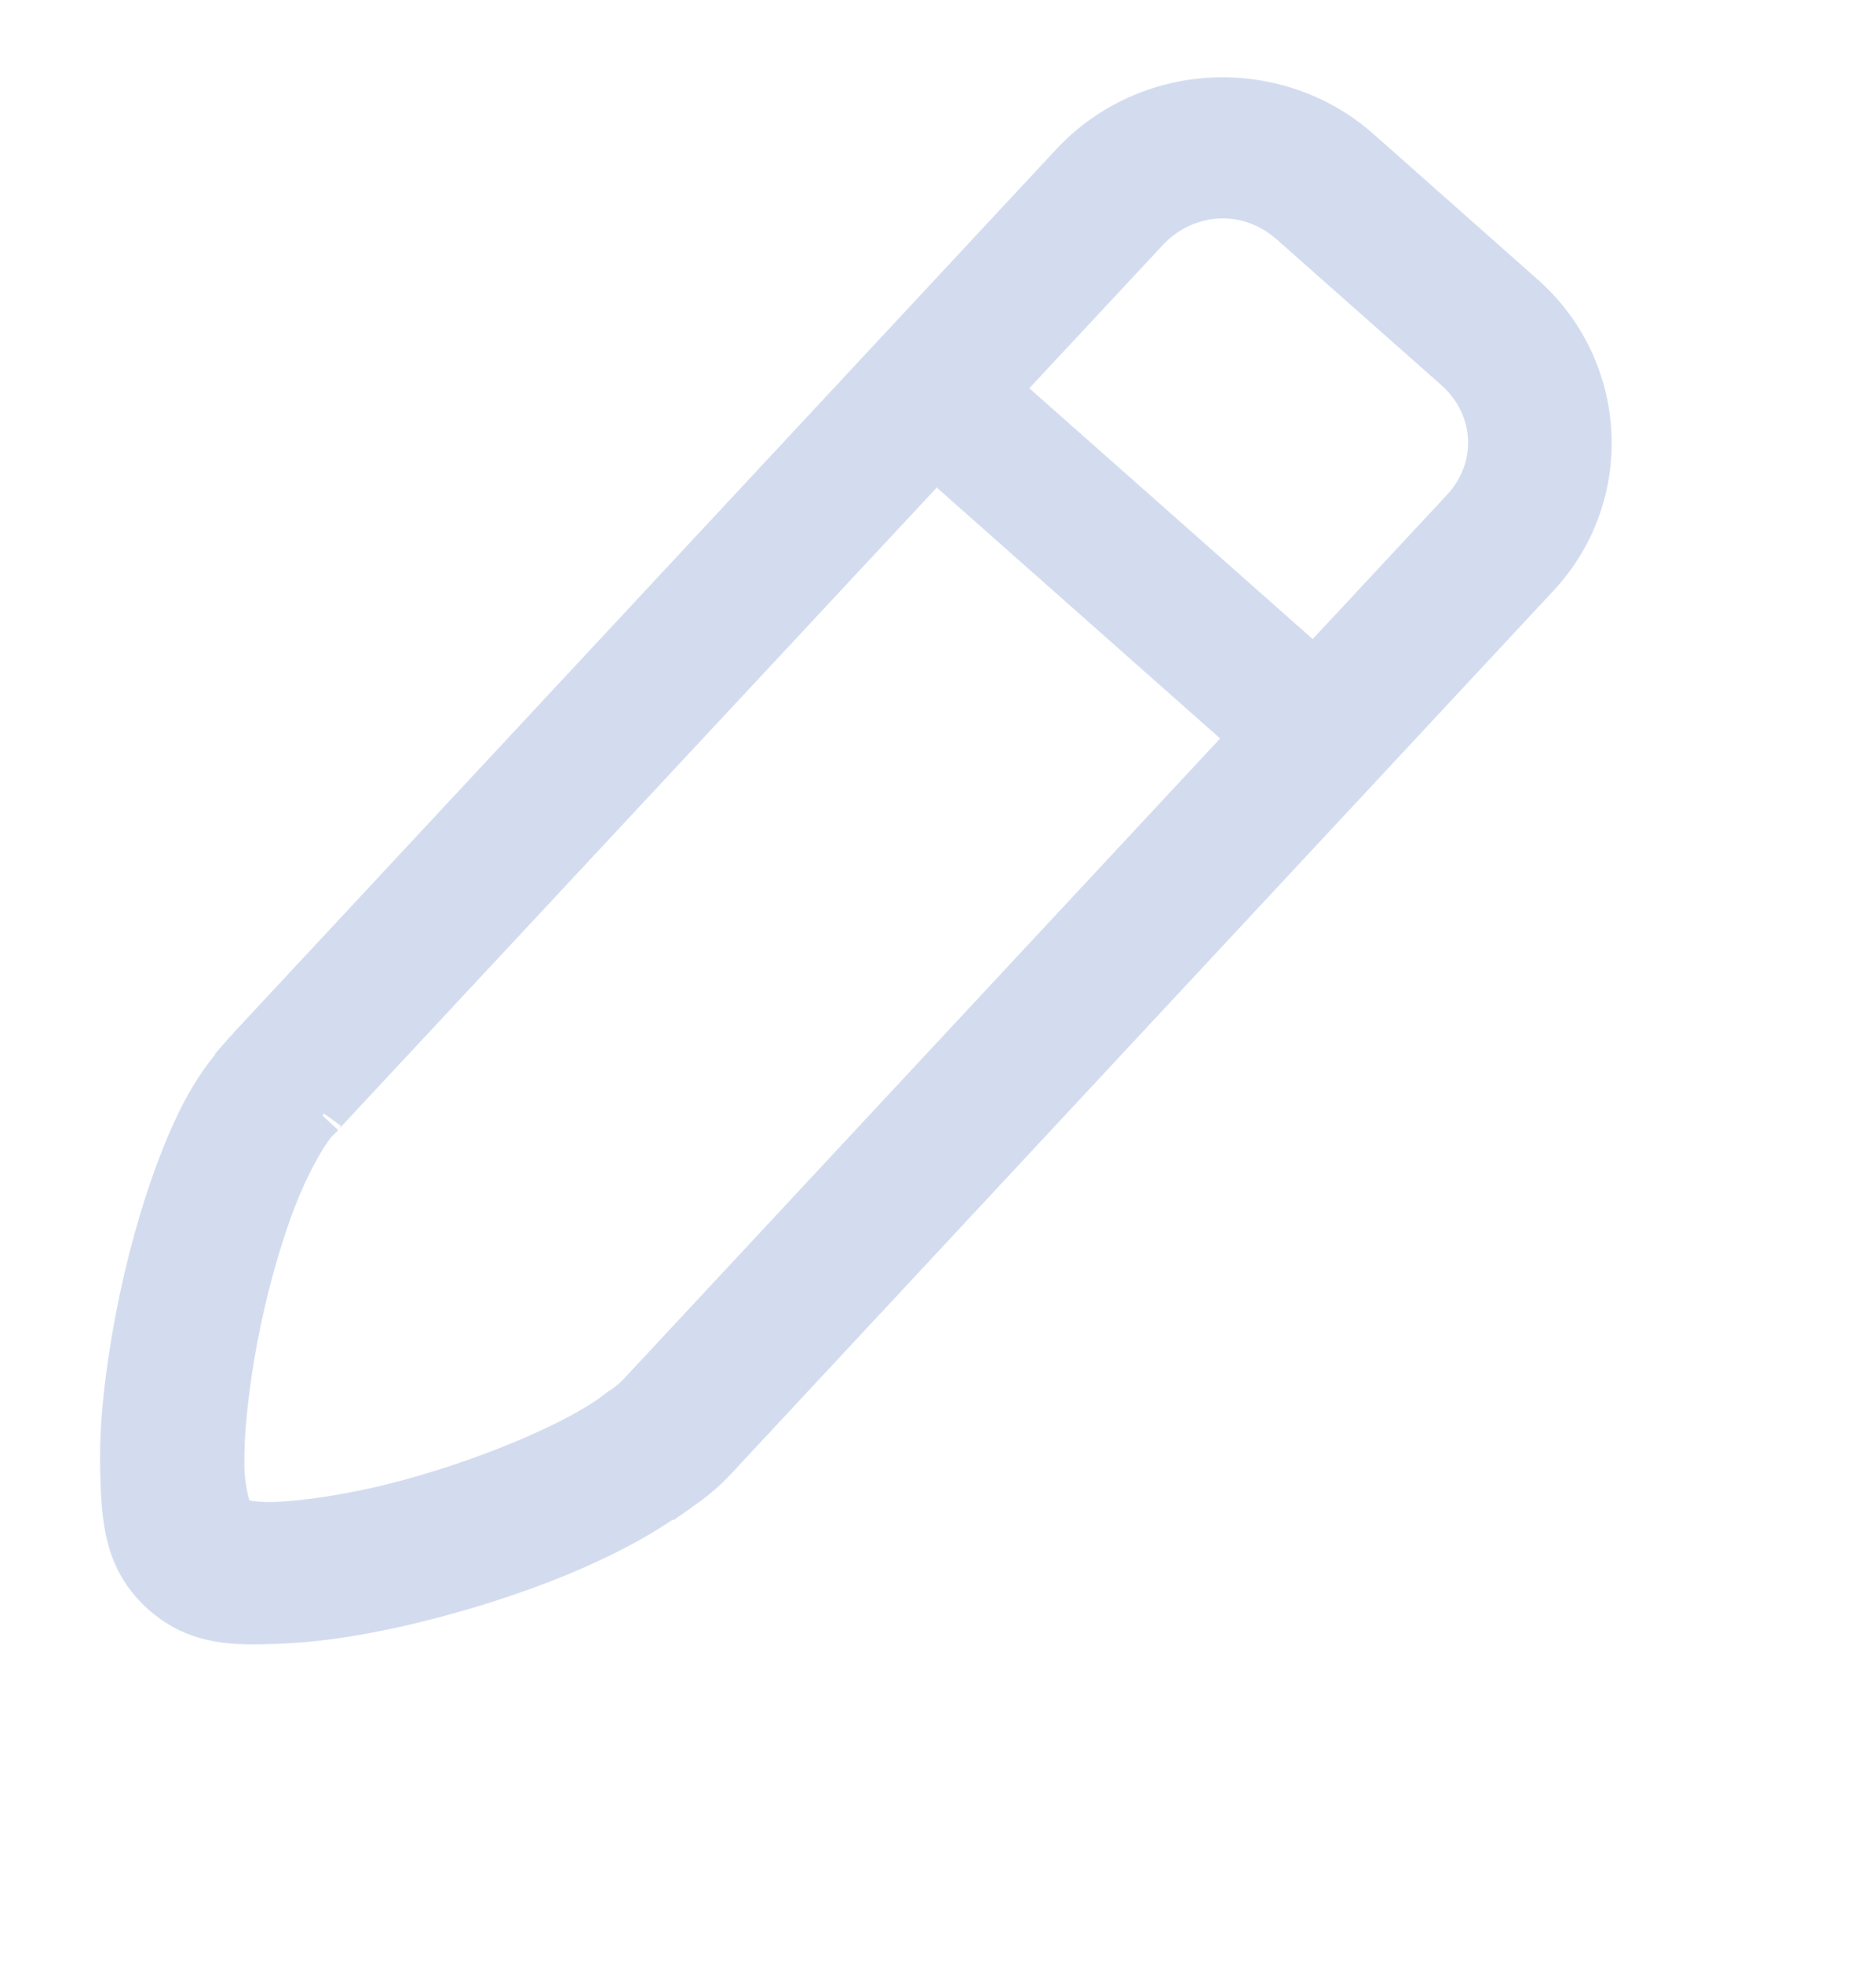 <?xml version="1.0" encoding="utf-8"?>
<svg width="22px" height="23px" viewBox="0 0 22 23" version="1.1" xmlns:xlink="http://www.w3.org/1999/xlink" xmlns="http://www.w3.org/2000/svg">
  <g id="pencil-copy-4" transform="translate(0.5 0.5)">
    <g id="Captions">
      <g id="g3016" transform="translate(0.257 0.211)">
        <g id="g3070" transform="translate(0.244 0.232)">
          <g id="g3348" transform="translate(0.21 0.061)">
            <path d="M12.794 0.003C12.183 0.033 11.585 0.293 11.145 0.766L1.511 11.11C1.51 11.111 1.492 11.137 1.483 11.146C1.471 11.159 1.463 11.161 1.437 11.191L1.446 11.2C1.106 11.538 0.884 11.973 0.682 12.499C0.471 13.049 0.298 13.678 0.179 14.306C0.059 14.934 -0.013 15.553 0.002 16.095C0.017 16.638 0.037 17.132 0.486 17.53C0.897 17.894 1.349 17.886 1.847 17.866C2.344 17.847 2.904 17.755 3.477 17.612C4.601 17.332 5.747 16.892 6.486 16.341L6.496 16.35C6.509 16.341 6.52 16.331 6.533 16.322C6.537 16.32 6.539 16.316 6.542 16.313C6.701 16.208 6.846 16.085 6.971 15.95L16.614 5.597C17.495 4.65 17.416 3.168 16.446 2.31L14.518 0.602C14.032 0.172 13.405 -0.027 12.794 0.003L12.794 0.003ZM12.859 1.156C13.162 1.141 13.468 1.245 13.716 1.465L15.645 3.172C16.142 3.613 16.179 4.332 15.729 4.816L6.086 15.169C6.007 15.254 5.924 15.319 5.844 15.369L5.825 15.387L5.797 15.405C5.342 15.756 4.217 16.23 3.188 16.486C2.674 16.614 2.171 16.689 1.8 16.704C1.43 16.718 1.214 16.602 1.288 16.668C1.368 16.739 1.206 16.489 1.194 16.068C1.183 15.647 1.245 15.082 1.353 14.515C1.461 13.949 1.62 13.376 1.8 12.908C1.98 12.439 2.204 12.074 2.303 11.981L2.331 11.954L2.35 11.936C2.341 11.947 2.353 11.927 2.387 11.891L12.03 1.547C12.256 1.304 12.557 1.171 12.859 1.156L12.859 1.156Z" transform="translate(0.212 0.152)" id="path4346" fill="#D3DCEF" fill-rule="evenodd" stroke="#D3DCEF" stroke-width="0.5" />
            <path d="M0.254 0.004C0.138 0.021 0.044 0.102 0.011 0.212C-0.021 0.321 0.016 0.439 0.105 0.513L3.552 3.564C3.632 3.634 3.744 3.657 3.846 3.624C3.948 3.592 4.024 3.509 4.046 3.406C4.068 3.304 4.033 3.198 3.953 3.128L0.505 0.077C0.438 0.016 0.345 -0.011 0.254 0.004L0.254 0.004Z" transform="translate(10.048 3.867)" id="path4350" fill="#D3DCEF" fill-rule="evenodd" stroke="#D3DCEF" stroke-width="1" />
            <path d="M0.23 0.229C0.114 0.246 0.147 0.199 0.115 0.308C0.083 0.418 -0.06 0.721 0.029 0.795L3.994 4.05C4.074 4.12 4.186 4.143 4.288 4.11C4.39 4.078 4.466 3.995 4.488 3.892C4.51 3.79 4.475 3.684 4.395 3.614L0.624 0.006C0.557 -0.055 0.444 0.404 0.353 0.419C0.353 0.419 0.23 0.229 0.23 0.229Z" transform="translate(9.813 3.14)" id="path4352" fill="#D3DCEF" fill-rule="evenodd" stroke="none" />
          </g>
        </g>
      </g>
    </g>
  </g>
</svg>